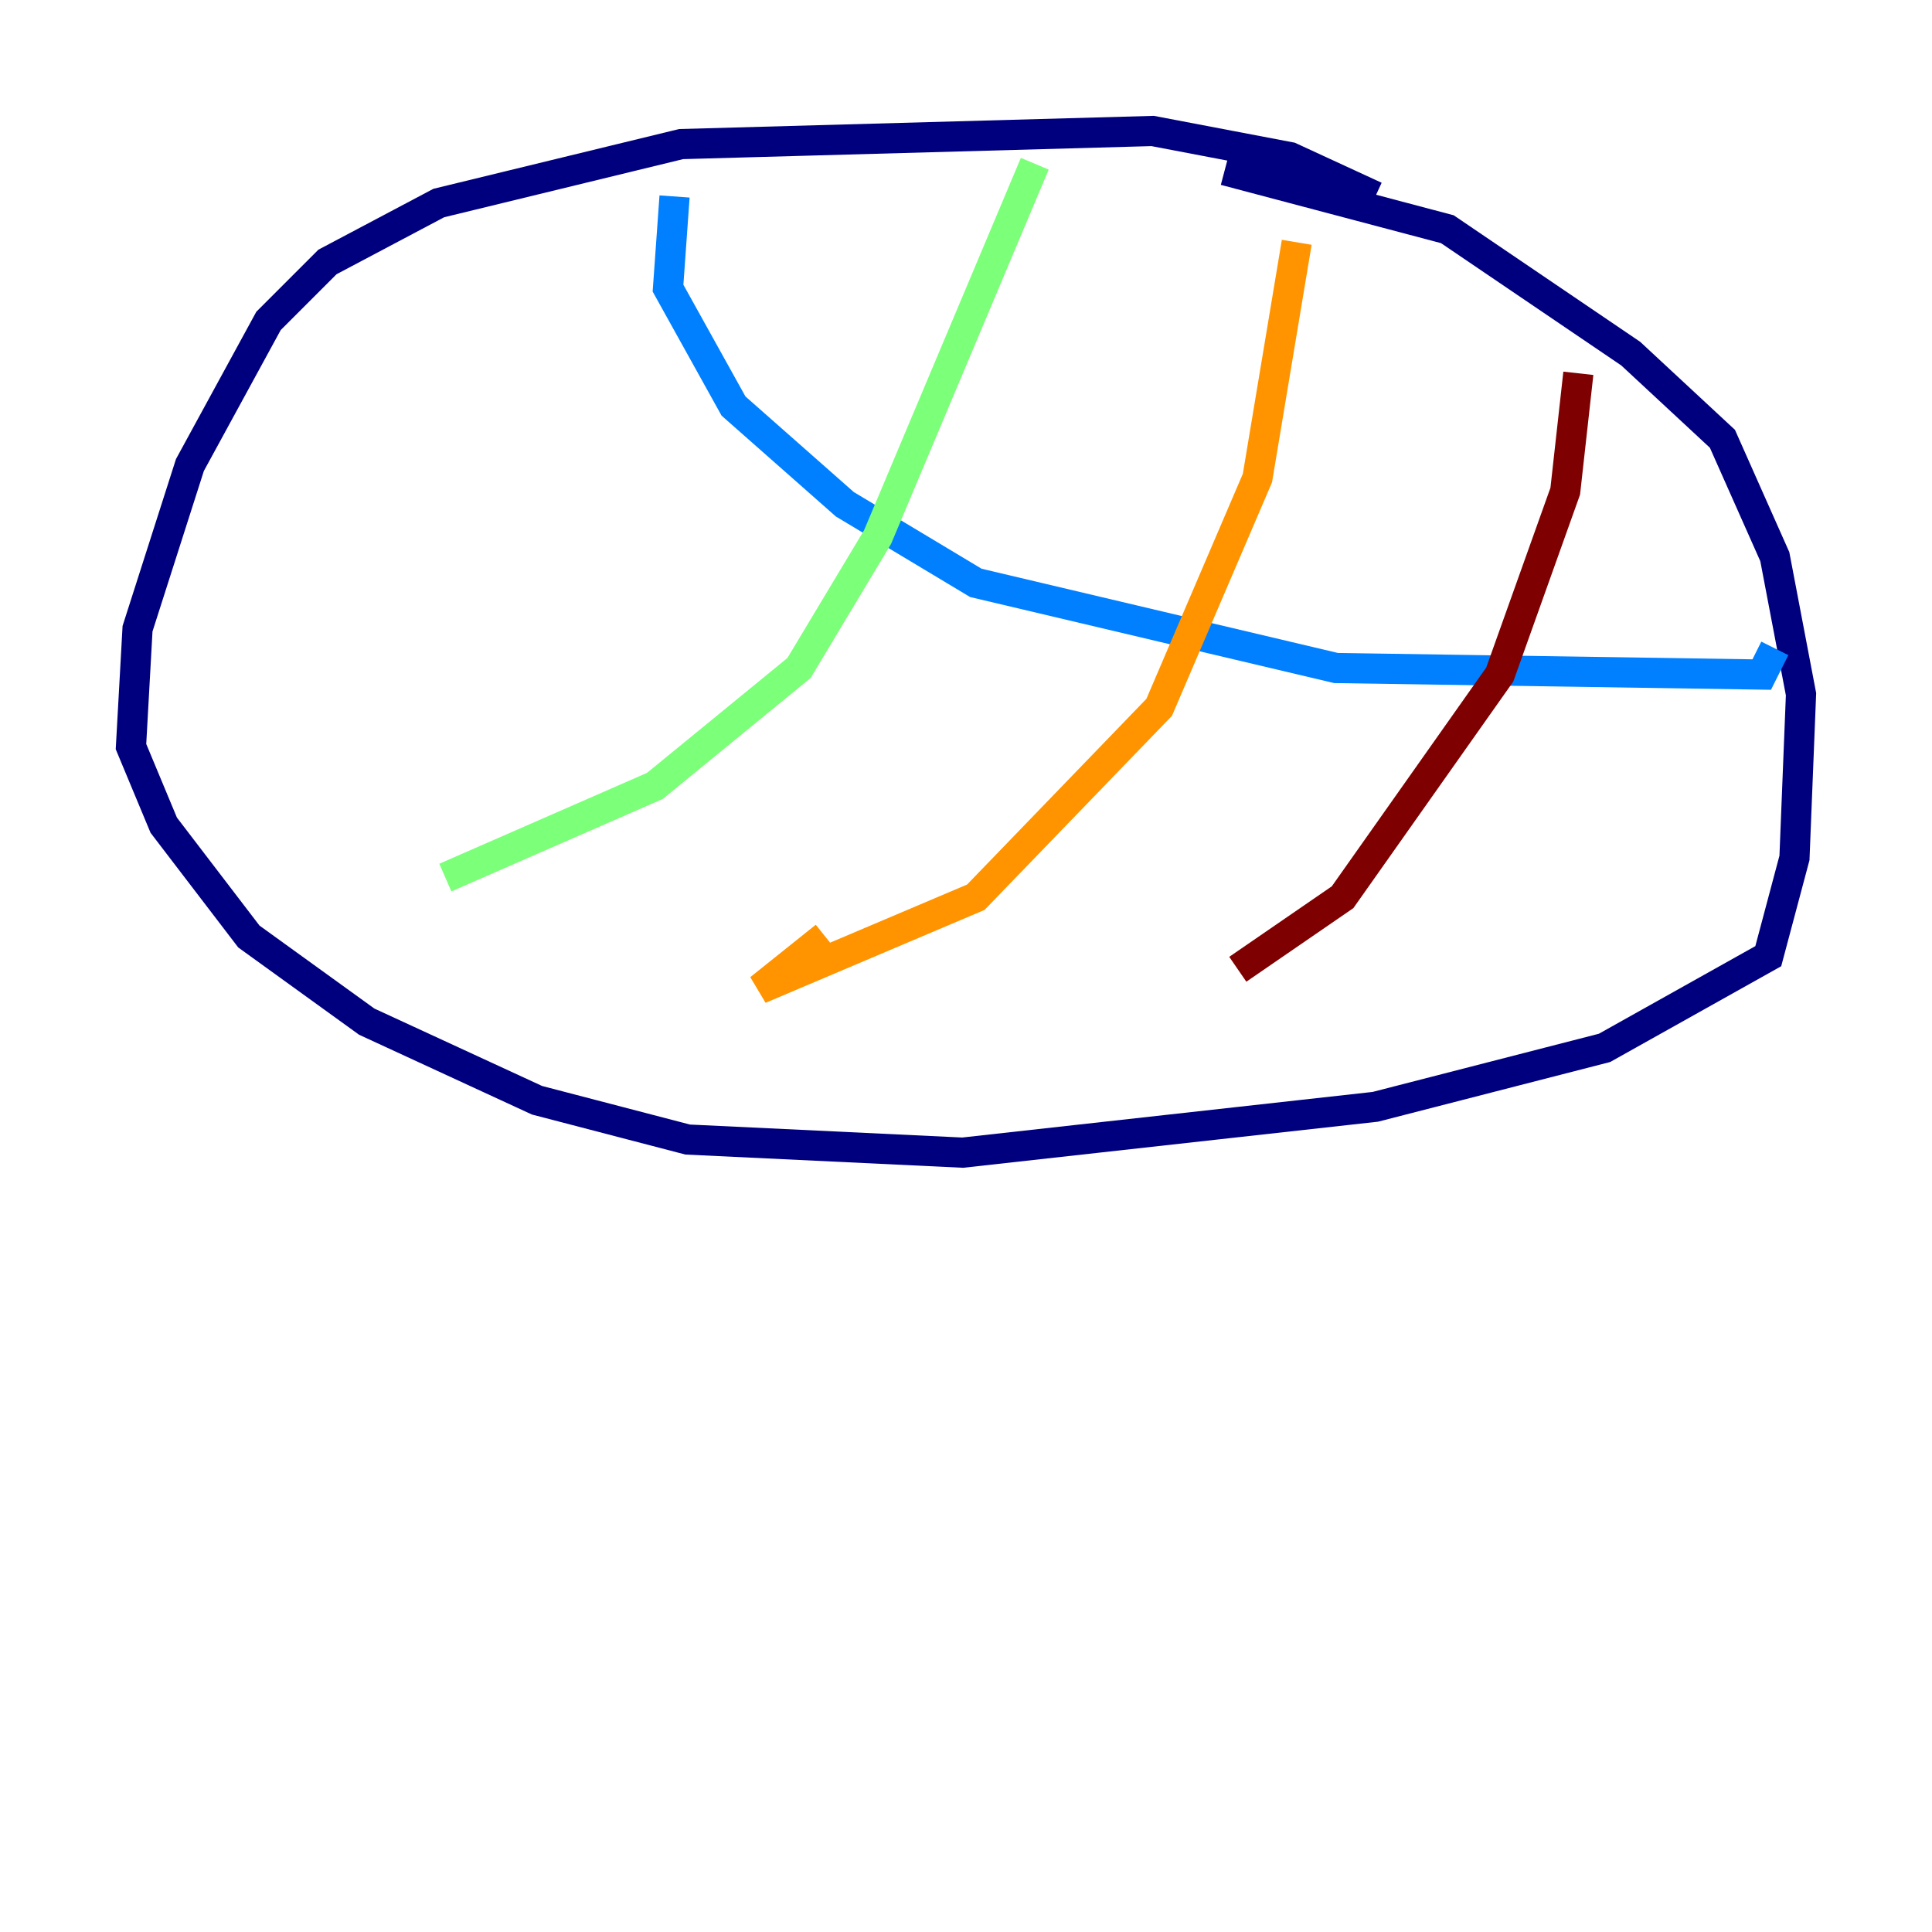 <?xml version="1.0" encoding="utf-8" ?>
<svg baseProfile="tiny" height="128" version="1.2" viewBox="0,0,128,128" width="128" xmlns="http://www.w3.org/2000/svg" xmlns:ev="http://www.w3.org/2001/xml-events" xmlns:xlink="http://www.w3.org/1999/xlink"><defs /><polyline fill="none" points="91.119,13.017 85.478,10.414 76.366,8.678 45.125,9.546 29.071,13.451 21.695,17.356 17.79,21.261 12.583,30.807 9.112,41.654 8.678,49.464 10.848,54.671 16.488,62.047 24.298,67.688 35.58,72.895 45.559,75.498 63.783,76.366 91.119,73.329 106.305,69.424 117.153,63.349 118.888,56.841 119.322,45.993 117.586,36.881 114.115,29.071 108.041,23.43 95.891,15.186 81.139,11.281" stroke="#00007f" stroke-width="2" /><polyline fill="none" points="44.691,13.017 44.258,19.091 48.597,26.902 55.973,33.41 64.651,38.617 88.515,44.258 116.719,44.691 117.586,42.956" stroke="#0080ff" stroke-width="2" /><polyline fill="none" points="68.556,10.848 58.142,35.58 52.936,44.258 43.39,52.068 29.505,58.142" stroke="#7cff79" stroke-width="2" /><polyline fill="none" points="85.912,16.054 83.308,31.675 76.8,46.861 64.651,59.444 50.332,65.519 54.671,62.047" stroke="#ff9400" stroke-width="2" /><polyline fill="none" points="104.57,24.732 103.702,32.542 99.363,44.691 88.949,59.444 82.007,64.217" stroke="#7f0000" stroke-width="2" /></svg>